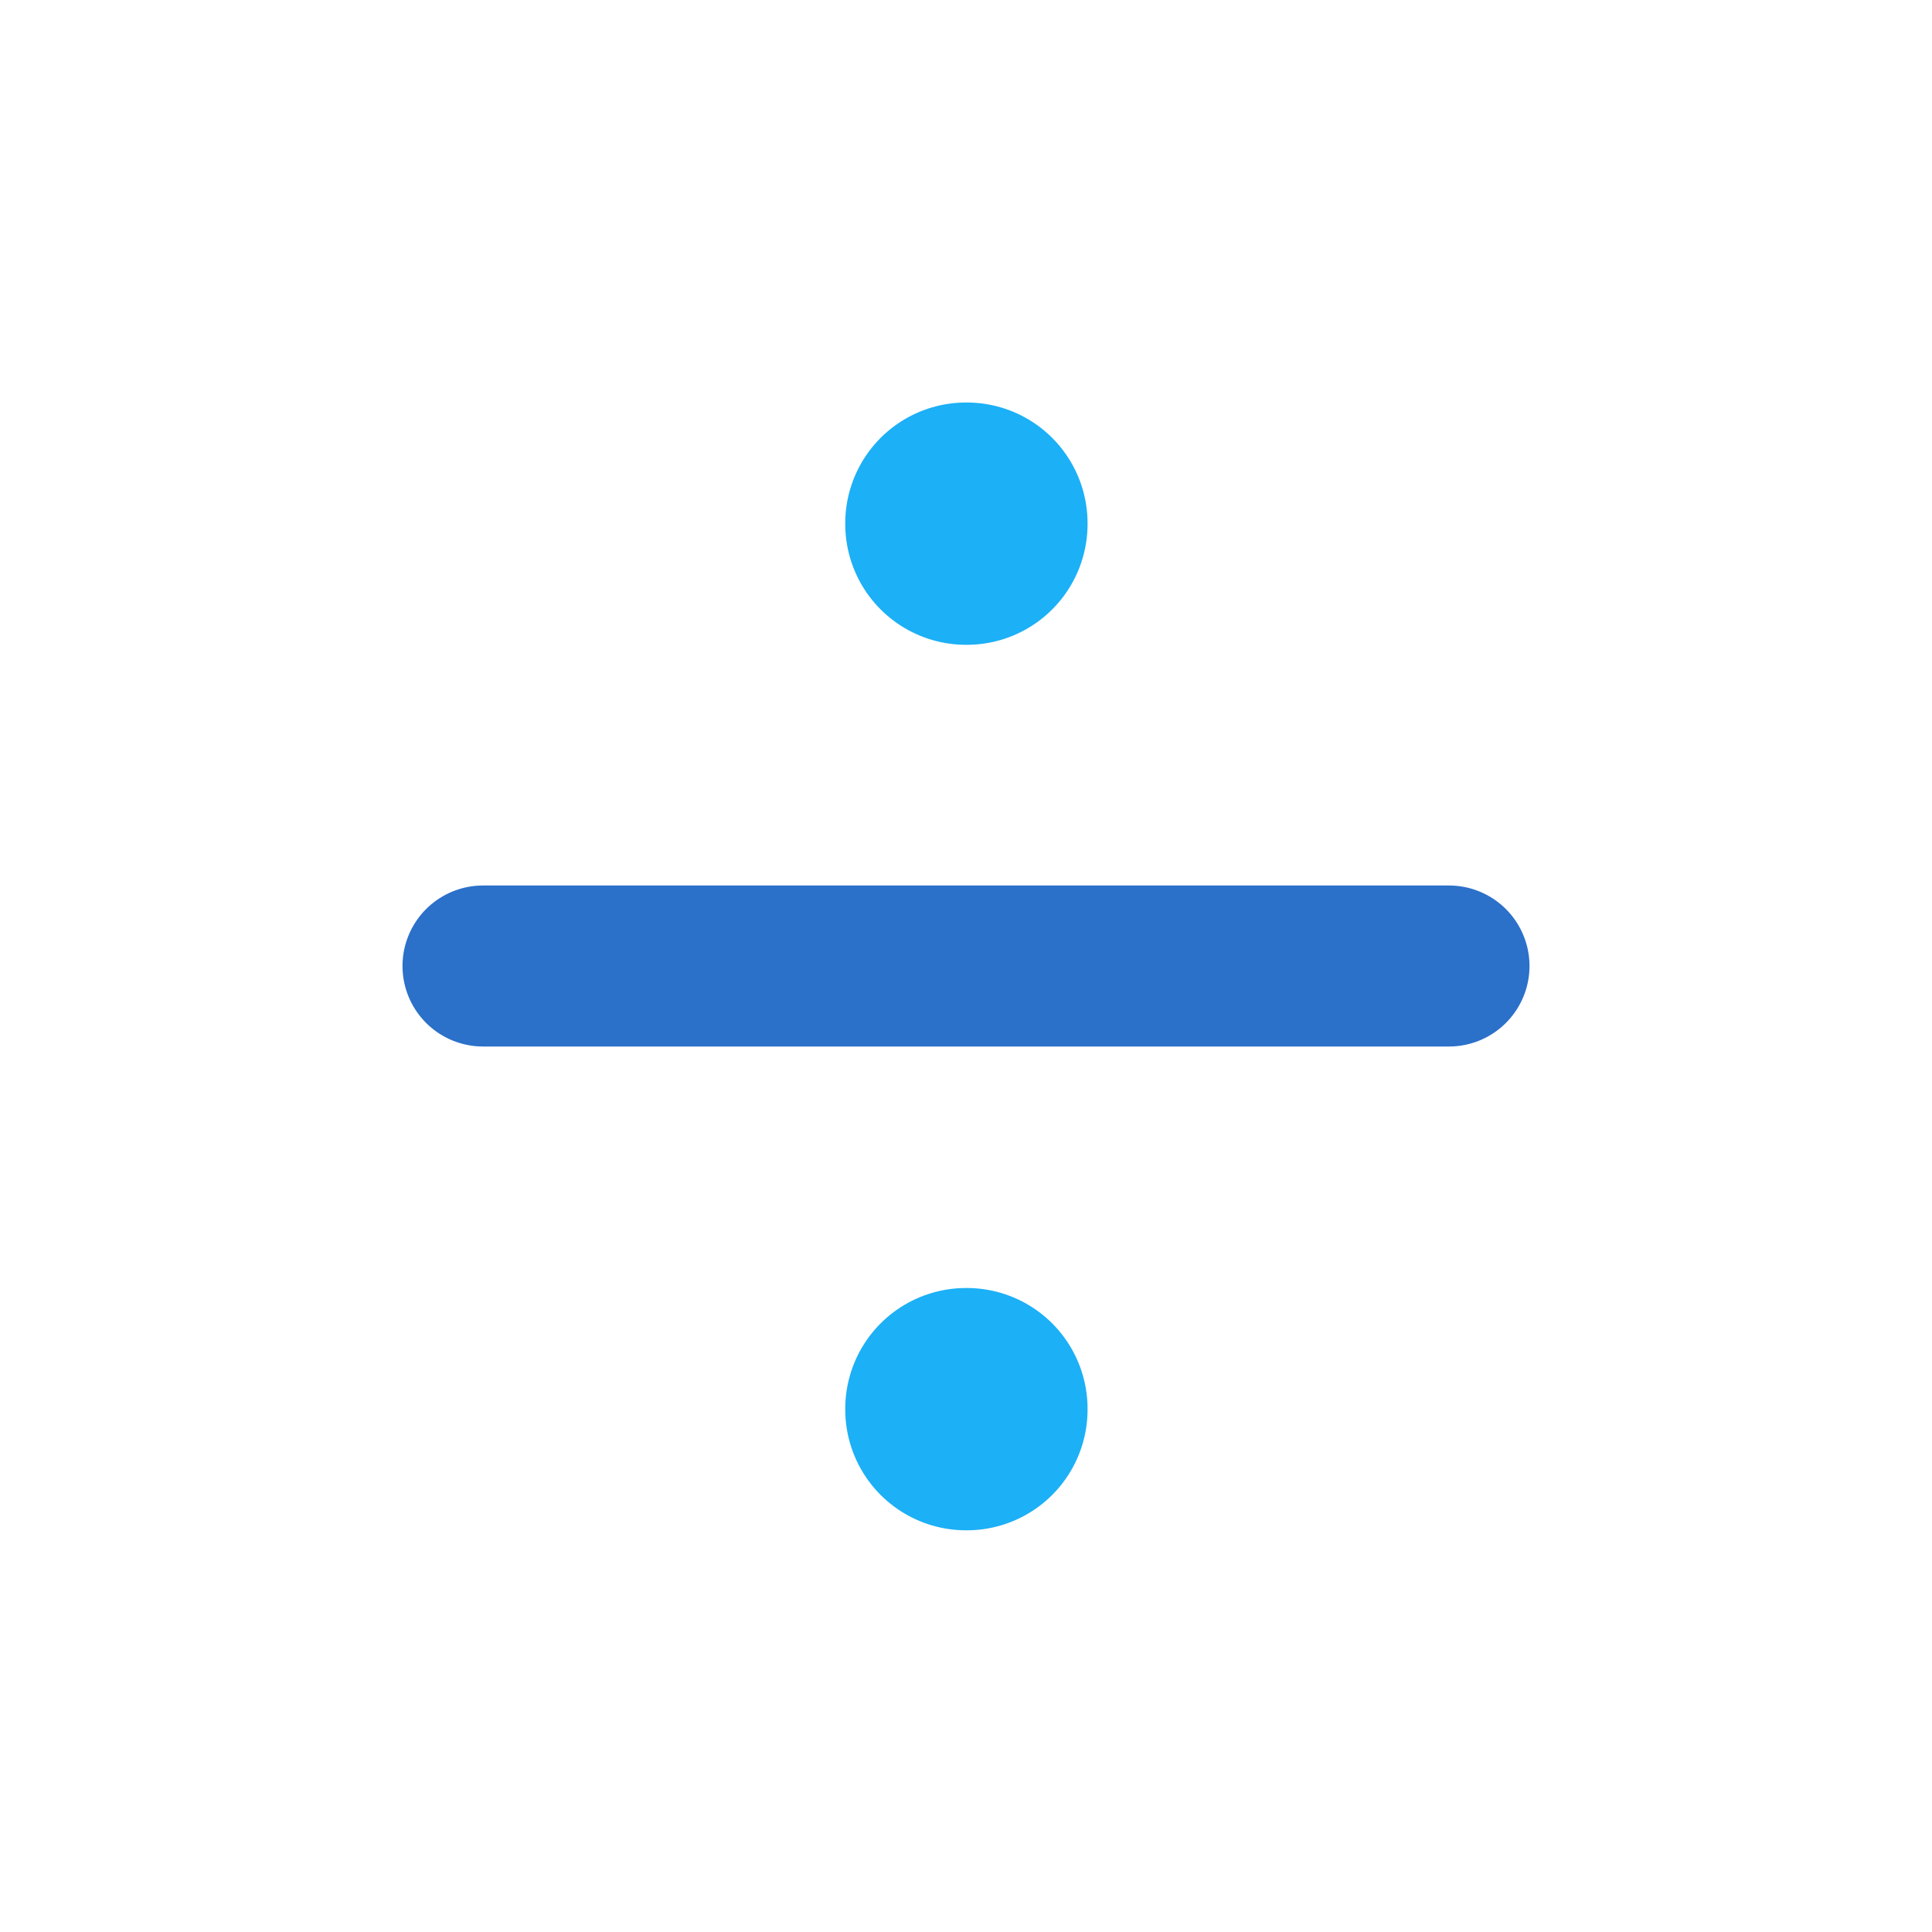 <svg width="24" height="24" viewBox="0 0 24 24" fill="none" xmlns="http://www.w3.org/2000/svg">
<g clip-path="url(#clip0_173_311)">
<rect x="12" y="6.5" width="0.01" height="0.01" stroke="#1CB0F6" stroke-width="3" stroke-linejoin="round"/>
<rect x="12" y="17.5" width="0.01" height="0.01" stroke="#1CB0F6" stroke-width="3" stroke-linejoin="round"/>
<path d="M18 12H6" stroke="#2B70C9" stroke-width="2" stroke-linecap="round" stroke-linejoin="round"/>
</g>
<defs>
<clipPath id="clip0_173_311">
<rect width="24" height="24" fill="white"/>
</clipPath>
</defs>
</svg>
